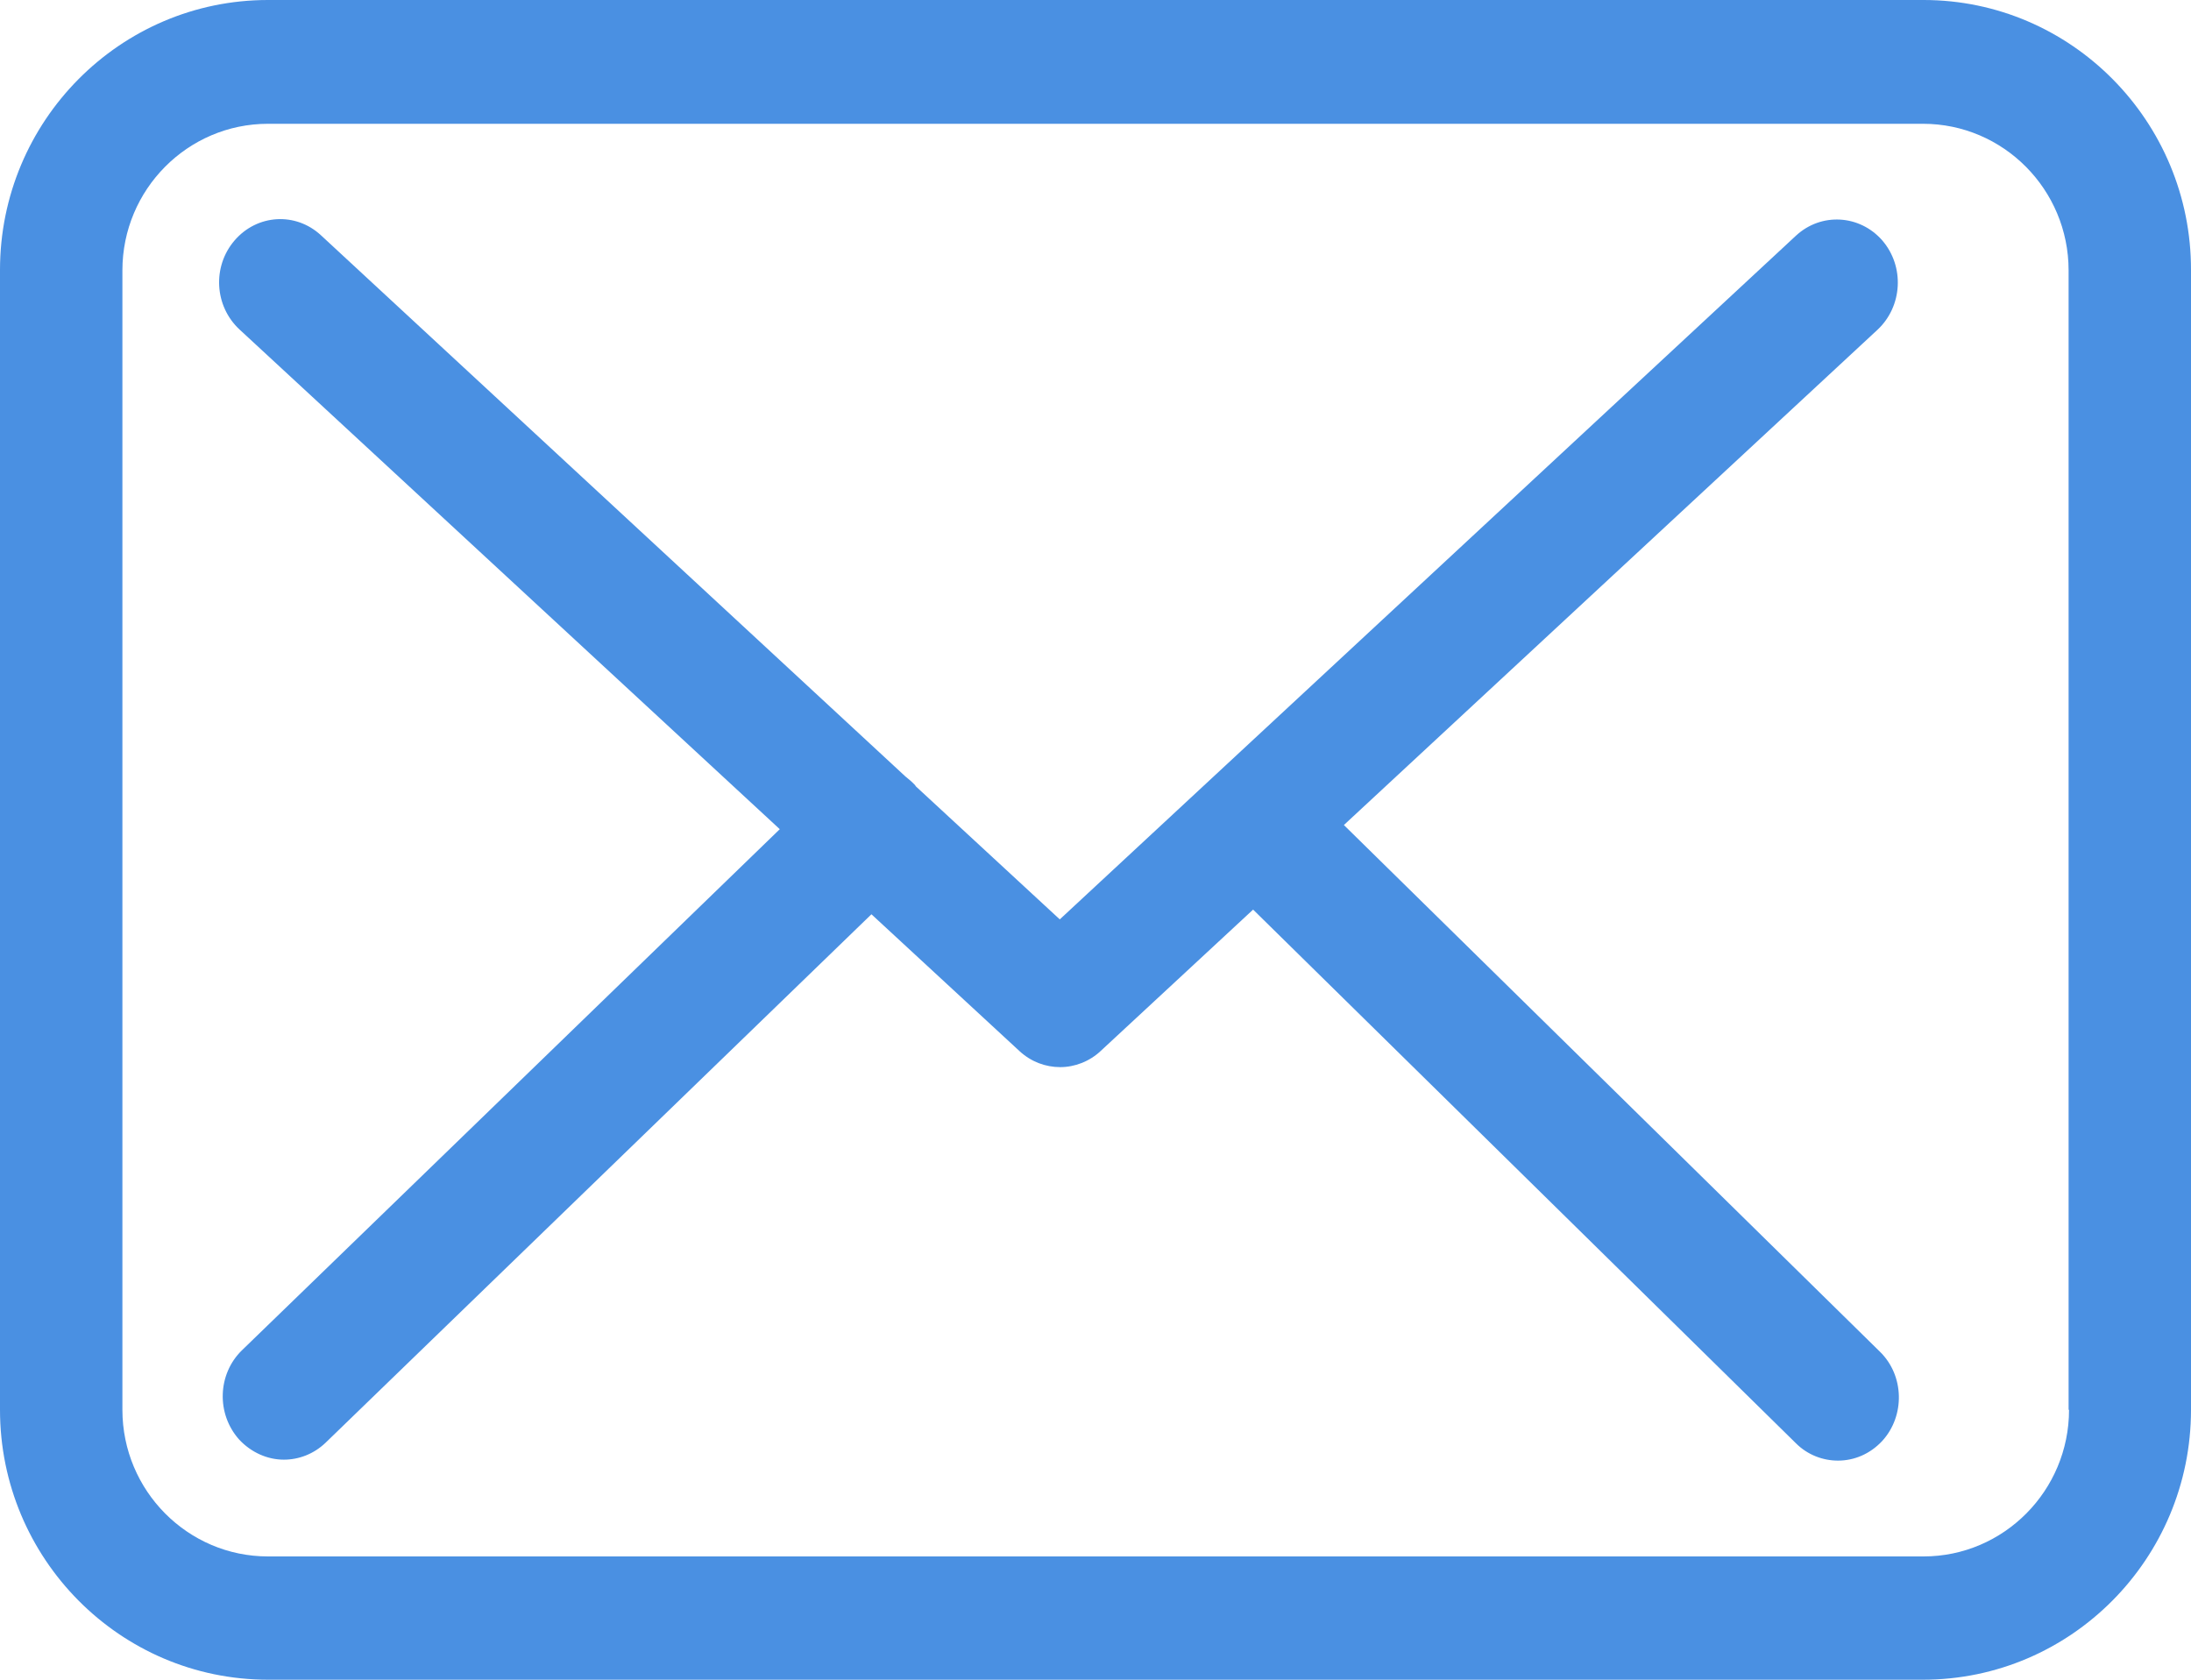 <?xml version="1.0" encoding="UTF-8"?>
<svg width="30px" height="23px" viewBox="0 0 30 23" version="1.1" xmlns="http://www.w3.org/2000/svg" xmlns:xlink="http://www.w3.org/1999/xlink">
    <!-- Generator: Sketch 51.2 (57519) - http://www.bohemiancoding.com/sketch -->
    <title>email3</title>
    <desc>Created with Sketch.</desc>
    <defs></defs>
    <g id="Loja" stroke="none" stroke-width="1" fill="none" fill-rule="evenodd">
        <g id="Fale-Conosco" transform="translate(-1005, -354)" fill="#4A90E2" fill-rule="nonzero">
            <g id="email3" transform="translate(1005, 354)">
                <path d="M26.338,0 L3.669,0 C1.645,0 0,1.657 0,3.696 L0,19.304 C0,21.343 1.645,23 3.669,23 L26.331,23 C28.355,23 30,21.343 30,19.304 L30,3.702 C30.006,1.663 28.361,0 26.338,0 Z M28.33,19.304 C28.33,20.411 27.436,21.312 26.338,21.312 L3.669,21.312 C2.57,21.312 1.676,20.411 1.676,19.304 L1.676,3.702 C1.676,2.595 2.57,1.695 3.669,1.695 L26.331,1.695 C27.43,1.695 28.324,2.595 28.324,3.702 L28.324,19.304 L28.33,19.304 Z" id="Shape"></path>
                <path d="M18.401,11.297 L25.71,4.513 C26.05,4.193 26.081,3.649 25.772,3.291 C25.463,2.939 24.937,2.907 24.591,3.227 L14.511,12.589 L12.545,10.772 C12.538,10.766 12.532,10.759 12.532,10.753 C12.489,10.708 12.446,10.67 12.396,10.631 L4.394,3.221 C4.048,2.901 3.522,2.933 3.213,3.291 C2.904,3.649 2.935,4.193 3.281,4.513 L10.677,11.354 L3.312,18.49 C2.978,18.816 2.96,19.36 3.275,19.712 C3.442,19.891 3.665,19.987 3.887,19.987 C4.091,19.987 4.295,19.91 4.456,19.757 L11.932,12.519 L13.961,14.394 C14.121,14.541 14.319,14.612 14.517,14.612 C14.715,14.612 14.919,14.535 15.074,14.388 L17.158,12.455 L24.591,19.763 C24.751,19.923 24.962,20 25.166,20 C25.388,20 25.605,19.91 25.772,19.731 C26.087,19.386 26.075,18.835 25.741,18.509 L18.401,11.297 Z" id="Shape"></path>
            </g>
        </g>
    </g>
</svg>